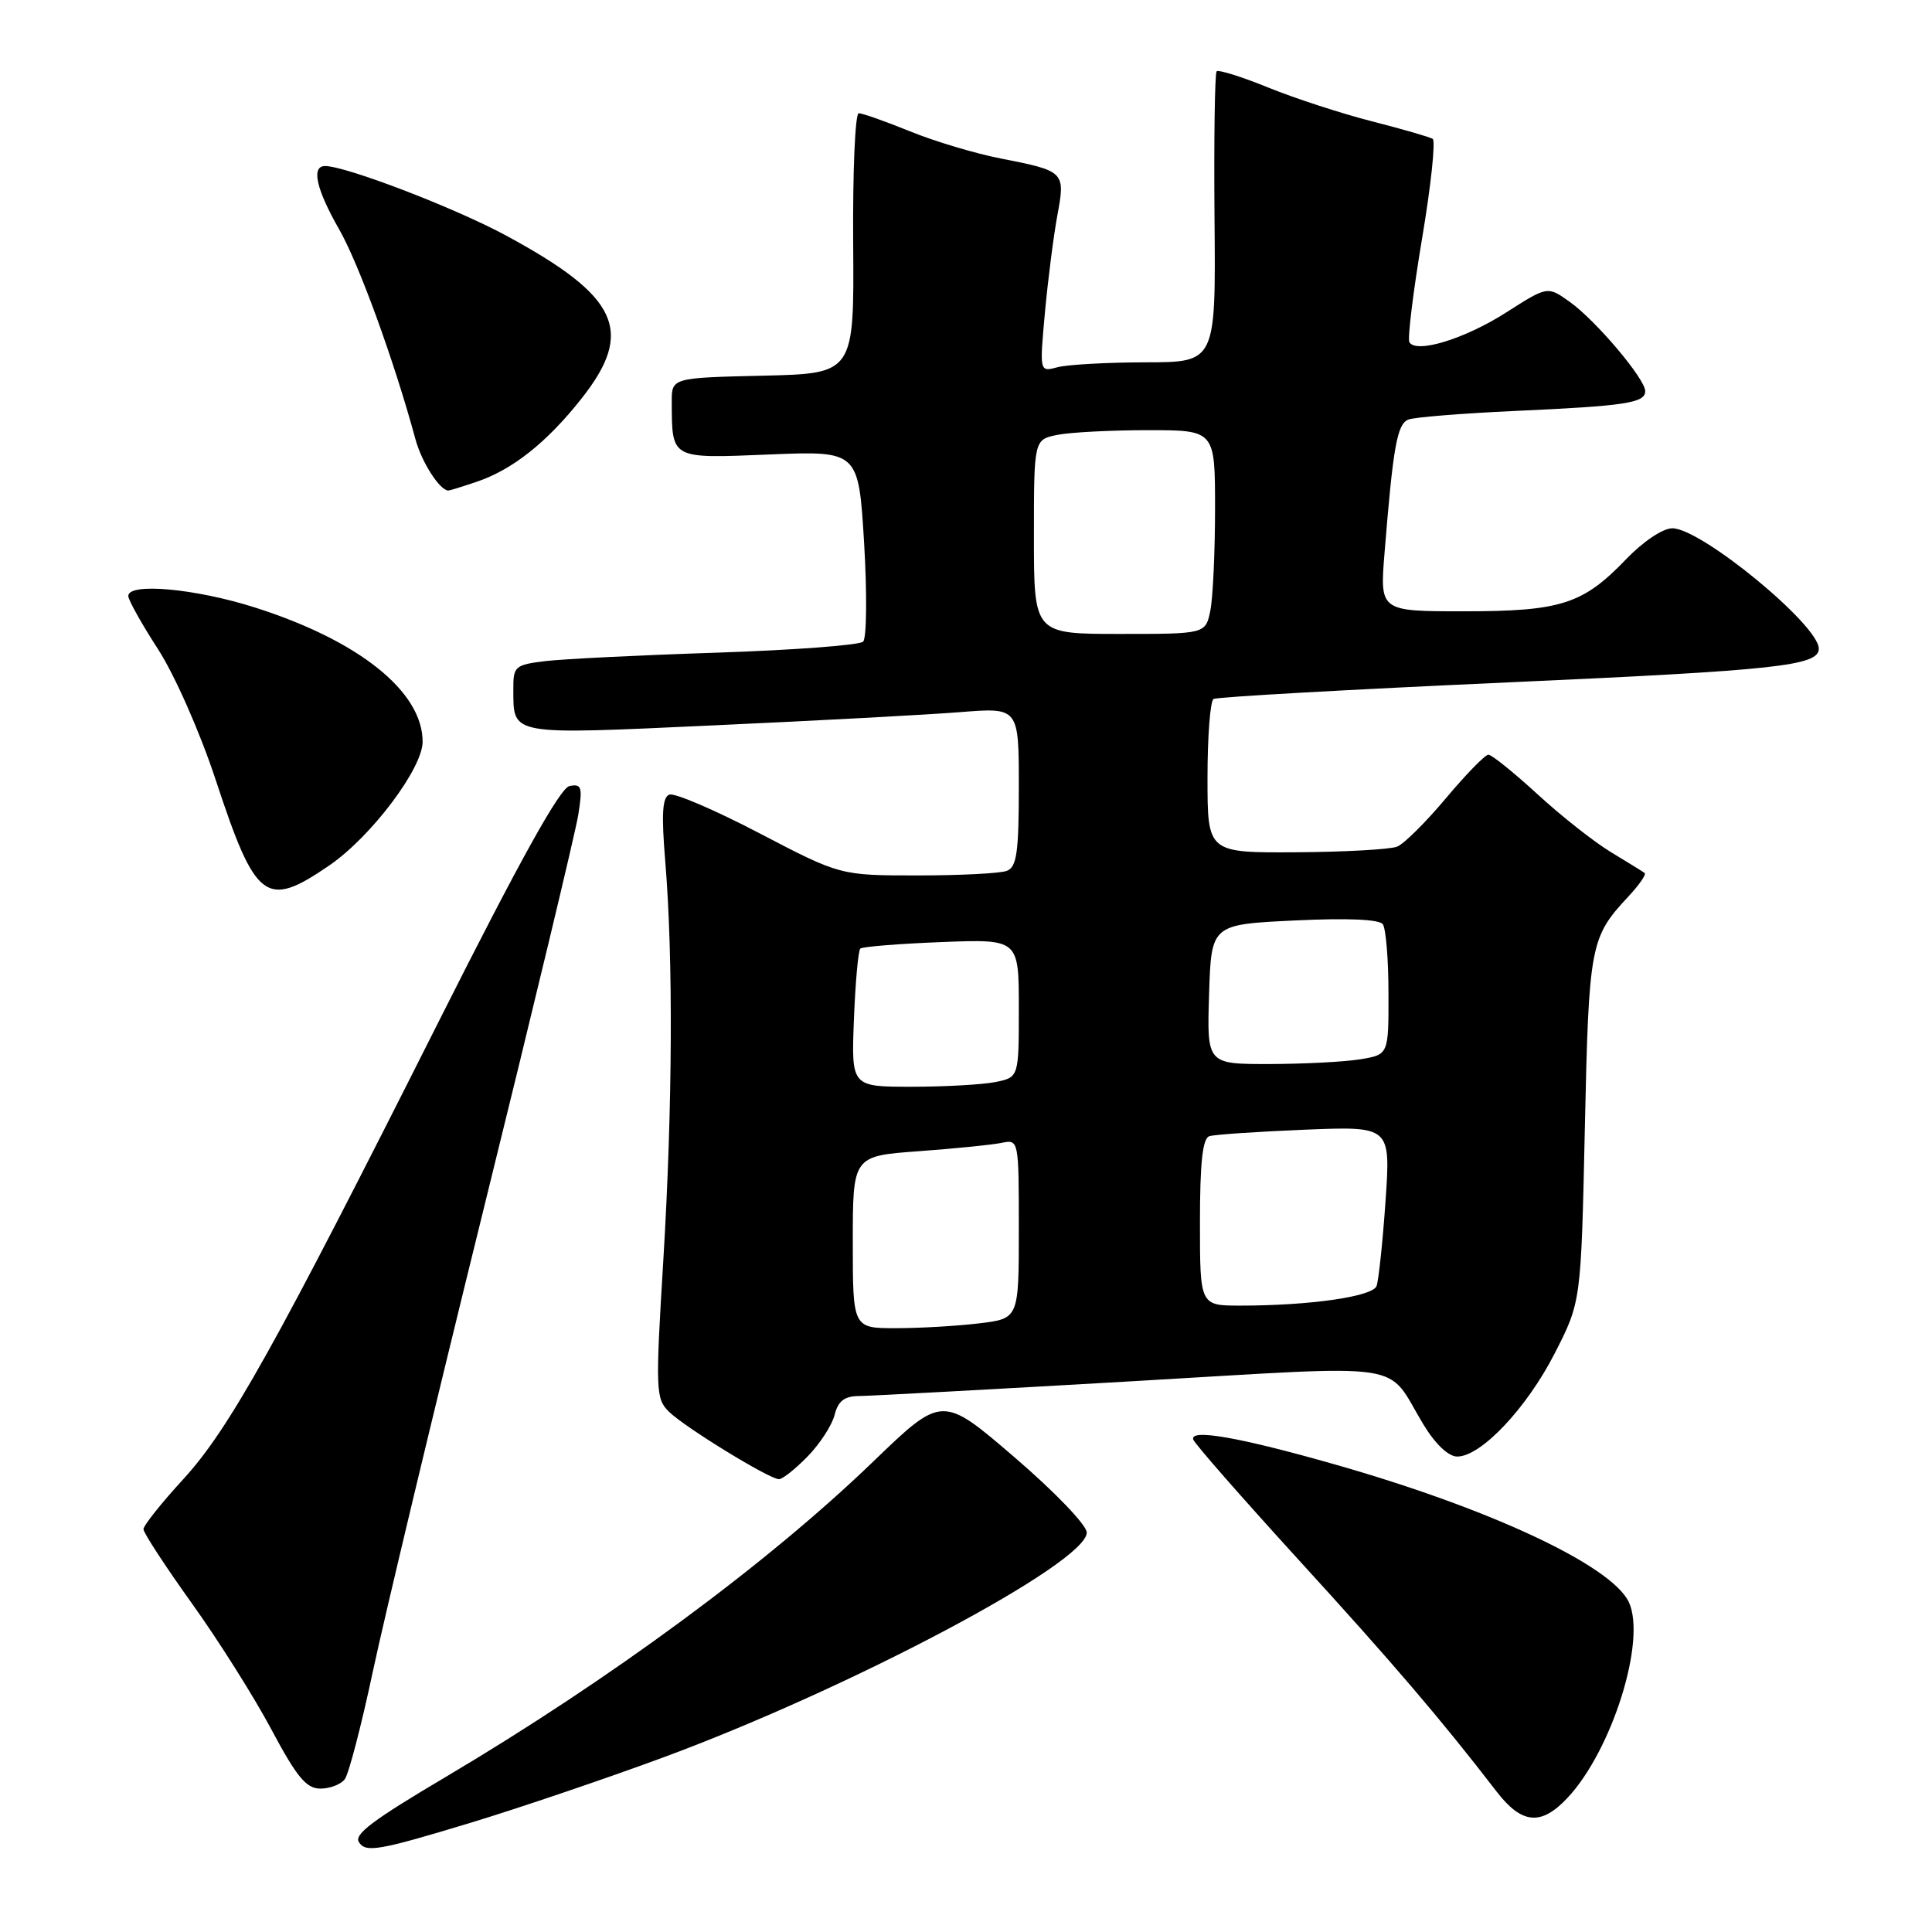 <?xml version="1.0" encoding="UTF-8" standalone="no"?>
<!DOCTYPE svg PUBLIC "-//W3C//DTD SVG 1.1//EN" "http://www.w3.org/Graphics/SVG/1.1/DTD/svg11.dtd" >
<svg xmlns="http://www.w3.org/2000/svg" xmlns:xlink="http://www.w3.org/1999/xlink" version="1.1" viewBox="0 0 256 256">
 <g >
 <path fill="currentColor"
d=" M 62.44 241.50 C 68.79 239.57 80.18 235.71 87.74 232.92 C 112.68 223.72 144.00 207.10 144.00 203.07 C 144.00 202.09 139.75 197.66 134.42 193.09 C 124.84 184.86 124.84 184.86 115.67 193.70 C 101.70 207.17 80.93 222.49 59.00 235.49 C 49.42 241.16 46.91 243.05 47.55 244.08 C 48.44 245.52 50.11 245.24 62.44 241.50 Z  M 207.68 238.25 C 213.61 231.95 218.20 217.30 215.82 212.27 C 213.52 207.44 197.51 199.93 177.00 194.08 C 164.29 190.45 157.58 189.27 158.12 190.76 C 158.33 191.34 164.60 198.49 172.05 206.66 C 184.53 220.32 190.98 227.87 198.29 237.37 C 201.64 241.72 204.19 241.96 207.68 238.25 Z  M 45.69 235.75 C 46.21 235.06 47.88 228.65 49.40 221.50 C 50.92 214.35 57.51 186.83 64.05 160.34 C 70.60 133.85 76.25 110.30 76.62 107.99 C 77.21 104.29 77.08 103.84 75.47 104.15 C 74.21 104.39 68.89 113.97 58.06 135.50 C 36.43 178.50 30.34 189.40 24.25 196.04 C 21.36 199.19 19.00 202.16 19.01 202.63 C 19.01 203.11 21.90 207.53 25.42 212.45 C 28.95 217.37 33.70 224.91 35.98 229.20 C 39.33 235.48 40.59 237.00 42.45 237.00 C 43.72 237.00 45.18 236.44 45.69 235.75 Z  M 107.02 192.98 C 108.64 191.32 110.25 188.84 110.59 187.48 C 111.06 185.63 111.89 184.99 113.86 184.98 C 115.31 184.97 131.54 184.09 149.92 183.03 C 187.55 180.85 183.46 180.25 188.61 188.75 C 190.19 191.36 191.93 193.00 193.09 193.00 C 196.24 193.00 202.28 186.61 206.00 179.34 C 209.50 172.50 209.50 172.50 210.00 149.50 C 210.53 125.15 210.70 124.22 215.80 118.76 C 217.20 117.25 218.16 115.87 217.93 115.68 C 217.69 115.50 215.70 114.27 213.50 112.94 C 211.30 111.62 206.92 108.17 203.76 105.27 C 200.60 102.37 197.66 100.00 197.22 100.00 C 196.79 100.00 194.26 102.59 191.61 105.75 C 188.96 108.91 186.05 111.81 185.14 112.18 C 184.24 112.55 178.21 112.89 171.75 112.93 C 160.00 113.00 160.00 113.00 160.00 103.06 C 160.00 97.59 160.36 92.90 160.80 92.62 C 161.24 92.35 178.90 91.36 200.05 90.41 C 235.45 88.82 241.00 88.22 241.00 85.95 C 241.00 82.81 225.42 70.00 221.59 70.00 C 220.34 70.00 217.72 71.75 215.45 74.12 C 209.73 80.07 206.83 81.00 193.95 81.00 C 182.83 81.00 182.83 81.00 183.46 73.25 C 184.60 59.08 185.13 56.17 186.63 55.59 C 187.44 55.28 193.81 54.77 200.80 54.45 C 215.42 53.79 218.00 53.39 218.00 51.83 C 218.00 50.21 211.46 42.46 208.00 40.00 C 205.06 37.90 205.06 37.90 199.60 41.39 C 194.10 44.91 187.64 46.89 186.75 45.34 C 186.49 44.88 187.24 38.73 188.42 31.68 C 189.61 24.63 190.24 18.65 189.84 18.40 C 189.43 18.15 185.80 17.10 181.77 16.07 C 177.74 15.04 171.56 13.03 168.05 11.60 C 164.54 10.17 161.46 9.21 161.21 9.45 C 160.97 9.70 160.84 18.47 160.93 28.95 C 161.10 48.00 161.10 48.00 151.80 48.01 C 146.69 48.02 141.43 48.31 140.12 48.66 C 137.74 49.30 137.74 49.30 138.46 41.40 C 138.86 37.06 139.60 31.28 140.10 28.56 C 141.18 22.75 141.10 22.67 132.61 21.00 C 129.25 20.35 123.83 18.73 120.58 17.40 C 117.32 16.08 114.26 15.00 113.79 15.00 C 113.31 15.00 112.98 22.76 113.05 32.25 C 113.18 49.50 113.18 49.50 101.09 49.78 C 89.00 50.06 89.00 50.06 89.01 53.28 C 89.05 60.89 88.81 60.76 101.96 60.22 C 113.76 59.74 113.76 59.74 114.50 71.95 C 114.90 78.67 114.84 84.55 114.37 85.02 C 113.89 85.49 105.17 86.14 95.00 86.48 C 84.83 86.81 74.59 87.32 72.25 87.60 C 68.24 88.09 68.00 88.30 68.02 91.31 C 68.05 97.51 67.26 97.37 94.64 96.11 C 108.31 95.49 122.99 94.70 127.25 94.36 C 135.00 93.74 135.00 93.74 135.00 104.26 C 135.00 112.94 134.72 114.89 133.42 115.39 C 132.55 115.73 127.22 116.00 121.59 116.00 C 111.34 116.00 111.34 116.00 100.63 110.41 C 94.74 107.33 89.37 105.03 88.69 105.29 C 87.76 105.64 87.63 107.88 88.15 114.13 C 89.21 126.98 89.12 146.62 87.90 166.87 C 86.84 184.26 86.88 185.33 88.64 187.06 C 90.76 189.14 101.95 196.00 103.22 196.00 C 103.69 196.00 105.40 194.64 107.02 192.98 Z  M 43.64 114.67 C 49.18 110.87 56.00 101.82 56.00 98.28 C 56.00 91.62 47.52 84.85 33.70 80.47 C 25.83 77.98 17.00 77.18 17.00 78.97 C 17.00 79.50 18.77 82.67 20.94 86.02 C 23.15 89.45 26.49 97.00 28.57 103.31 C 33.89 119.44 35.22 120.44 43.64 114.67 Z  M 63.10 63.86 C 67.88 62.26 72.44 58.65 77.04 52.83 C 84.13 43.86 82.01 39.29 67.00 31.18 C 60.26 27.54 45.83 22.00 43.07 22.00 C 41.21 22.00 41.90 25.08 44.94 30.39 C 47.56 34.97 52.24 47.84 55.05 58.20 C 55.88 61.27 58.28 65.00 59.42 65.00 C 59.58 65.00 61.23 64.49 63.10 63.86 Z  M 113.00 164.59 C 113.00 153.18 113.00 153.18 121.75 152.54 C 126.56 152.19 131.51 151.69 132.75 151.43 C 134.98 150.97 135.00 151.05 135.00 162.84 C 135.00 174.72 135.00 174.72 129.75 175.35 C 126.86 175.70 121.91 175.99 118.75 175.99 C 113.00 176.00 113.00 176.00 113.00 164.59 Z  M 159.00 161.97 C 159.00 154.02 159.35 150.83 160.25 150.55 C 160.94 150.33 166.62 149.95 172.89 149.69 C 184.27 149.23 184.27 149.23 183.59 159.16 C 183.21 164.62 182.67 169.68 182.40 170.41 C 181.86 171.81 173.57 173.00 164.35 173.00 C 159.00 173.00 159.00 173.00 159.00 161.97 Z  M 113.15 135.08 C 113.34 130.18 113.72 125.95 114.00 125.69 C 114.28 125.44 119.11 125.05 124.75 124.83 C 135.00 124.43 135.00 124.43 135.00 133.59 C 135.00 142.75 135.00 142.75 131.88 143.38 C 130.16 143.72 125.16 144.00 120.78 144.00 C 112.80 144.00 112.80 144.00 113.15 135.08 Z  M 160.21 131.75 C 160.50 122.50 160.50 122.50 171.50 121.97 C 178.51 121.63 182.77 121.81 183.23 122.47 C 183.64 123.04 183.98 127.15 183.98 131.62 C 184.00 139.74 184.00 139.74 180.25 140.36 C 178.19 140.70 172.77 140.98 168.21 140.99 C 159.92 141.00 159.92 141.00 160.21 131.75 Z  M 137.00 71.12 C 137.00 58.25 137.00 58.25 140.12 57.62 C 141.84 57.28 147.24 57.00 152.12 57.00 C 161.00 57.00 161.00 57.00 161.00 67.38 C 161.00 73.08 160.72 79.16 160.38 80.88 C 159.75 84.00 159.75 84.00 148.38 84.00 C 137.00 84.00 137.00 84.00 137.00 71.12 Z "/>
</g>
</svg>
